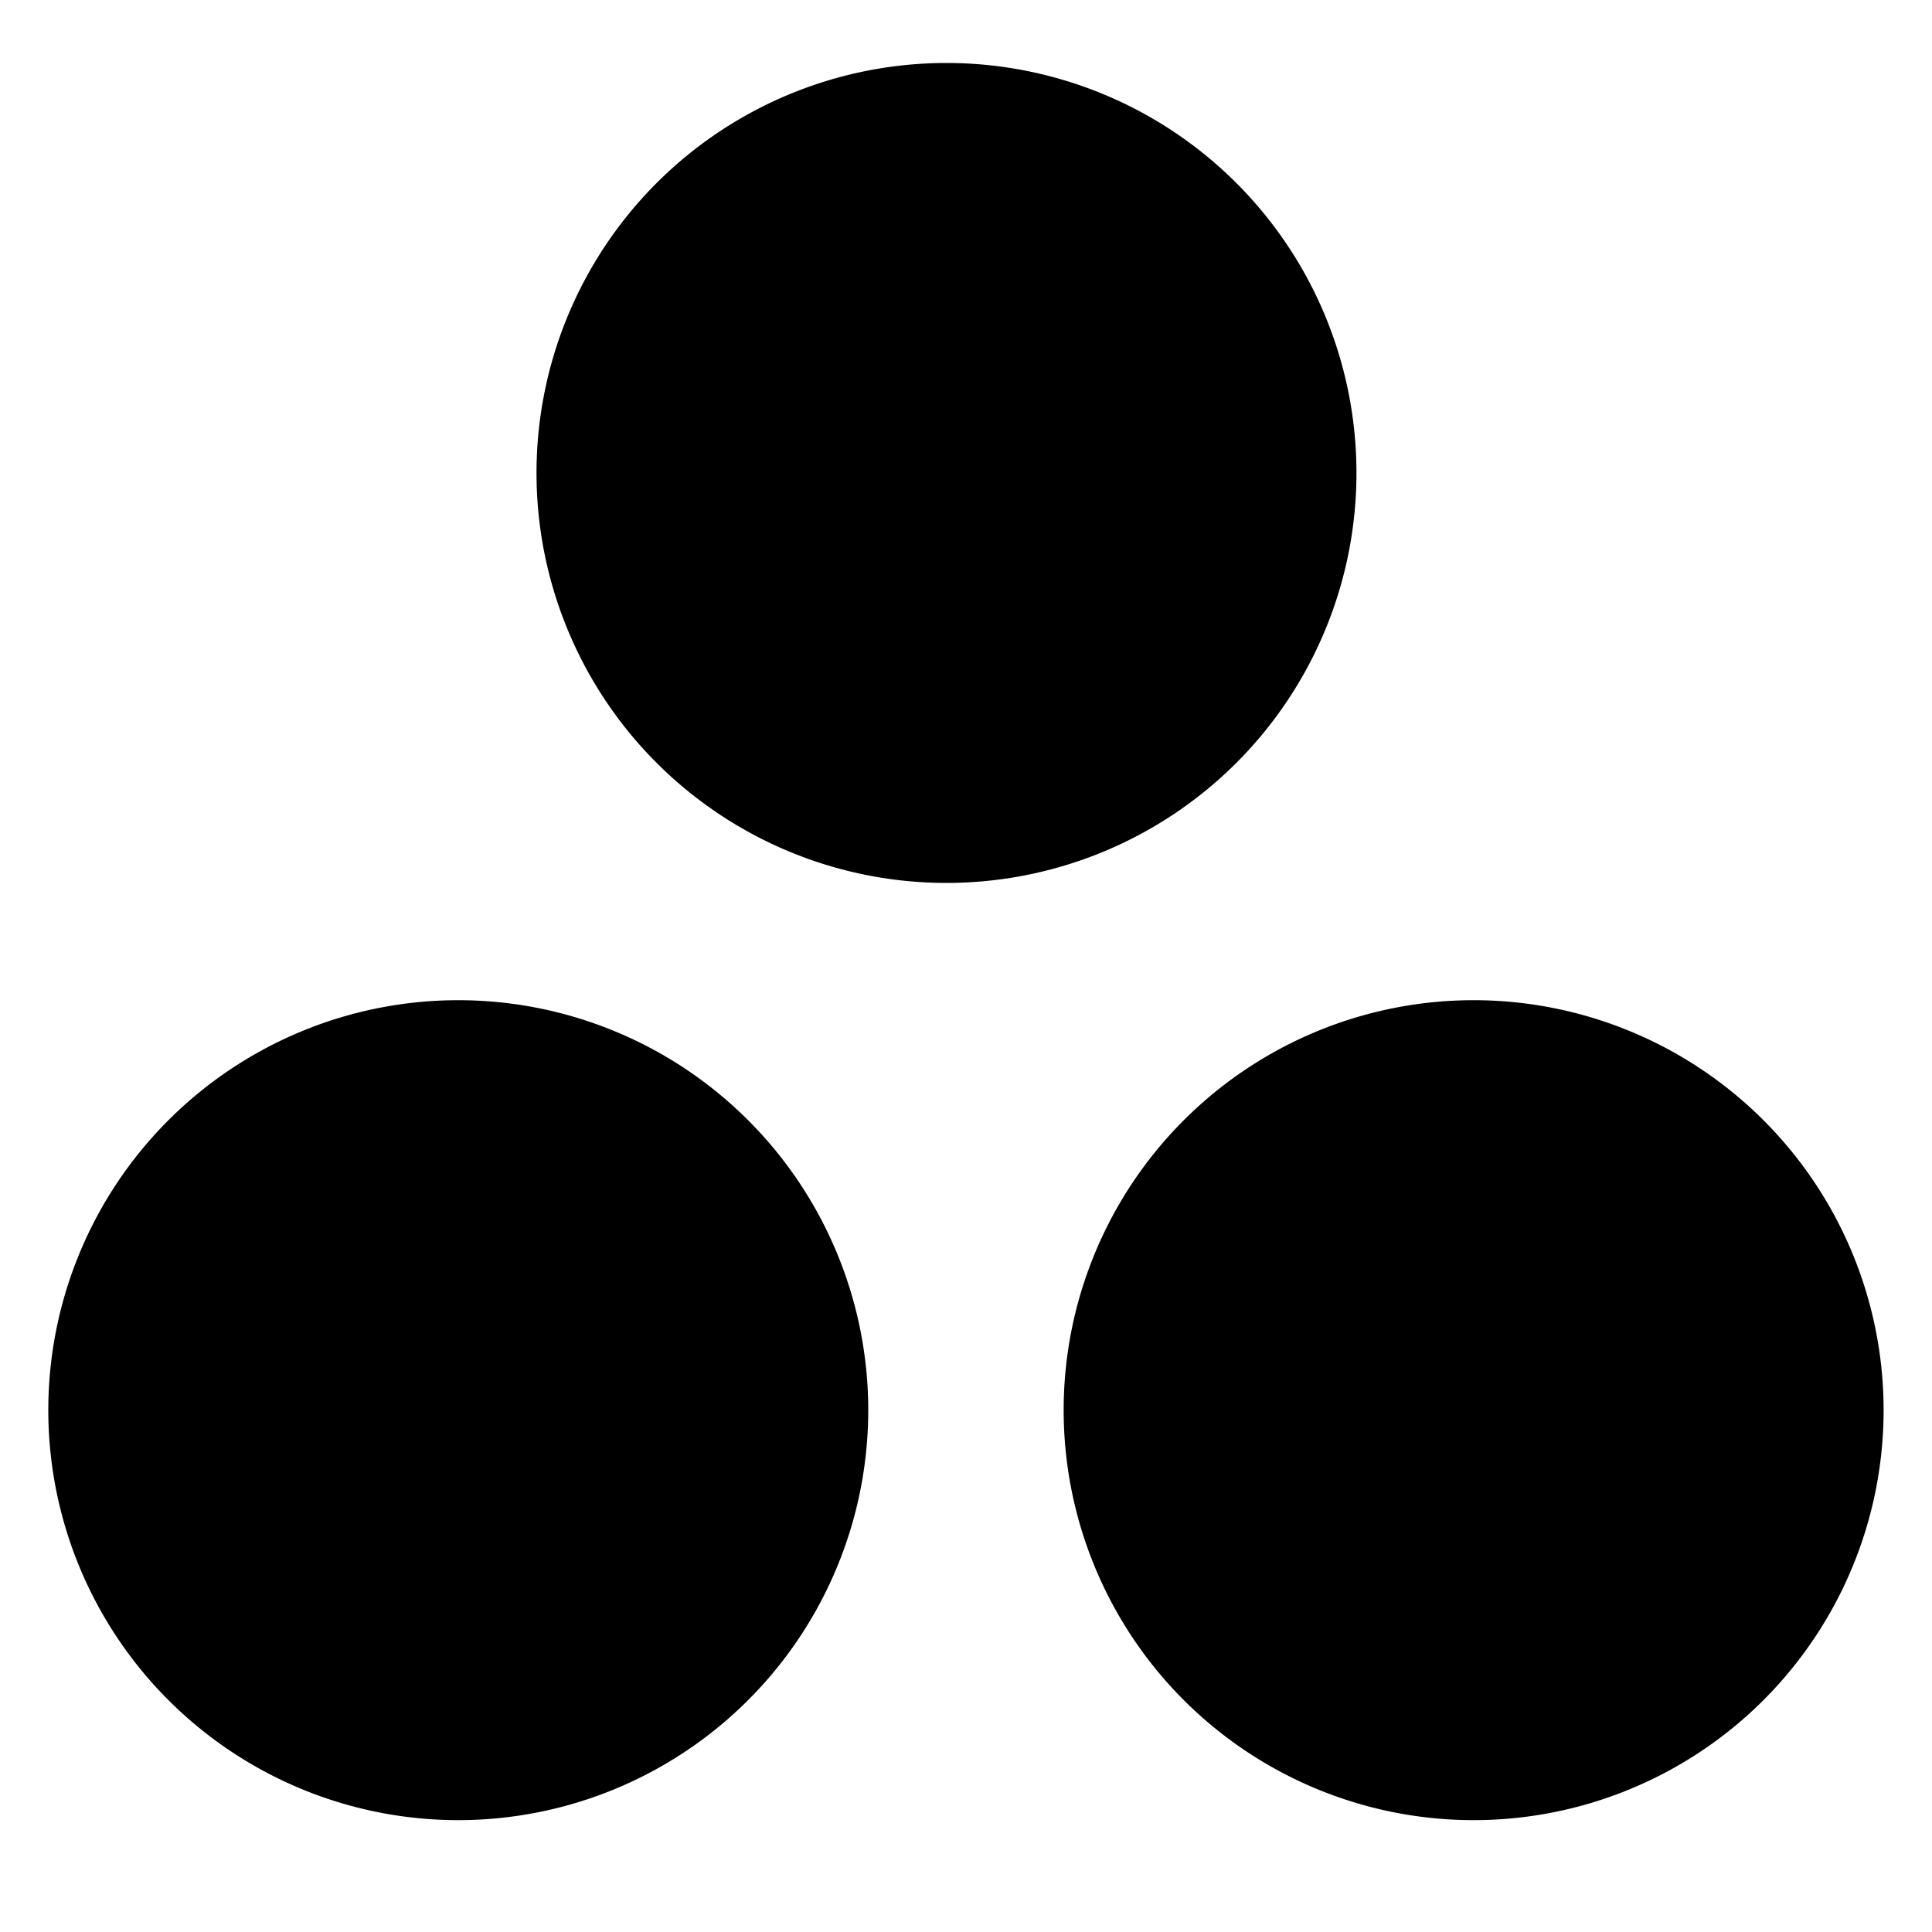 <svg t="1573615746363" class="icon" viewBox="0 0 1024 1024" version="1.1" xmlns="http://www.w3.org/2000/svg" p-id="3336" width="128" height="128"><path d="M501.658 250.675m-217.293 0a217.293 217.293 0 1 0 434.586 0 217.293 217.293 0 1 0-434.586 0Z" p-id="3337"></path><path d="M781.056 747.418m-217.293 0a217.293 217.293 0 1 0 434.586 0 217.293 217.293 0 1 0-434.586 0Z" p-id="3338"></path><path d="M242.893 747.418m-217.293 0a217.293 217.293 0 1 0 434.586 0 217.293 217.293 0 1 0-434.586 0Z" p-id="3339"></path></svg>